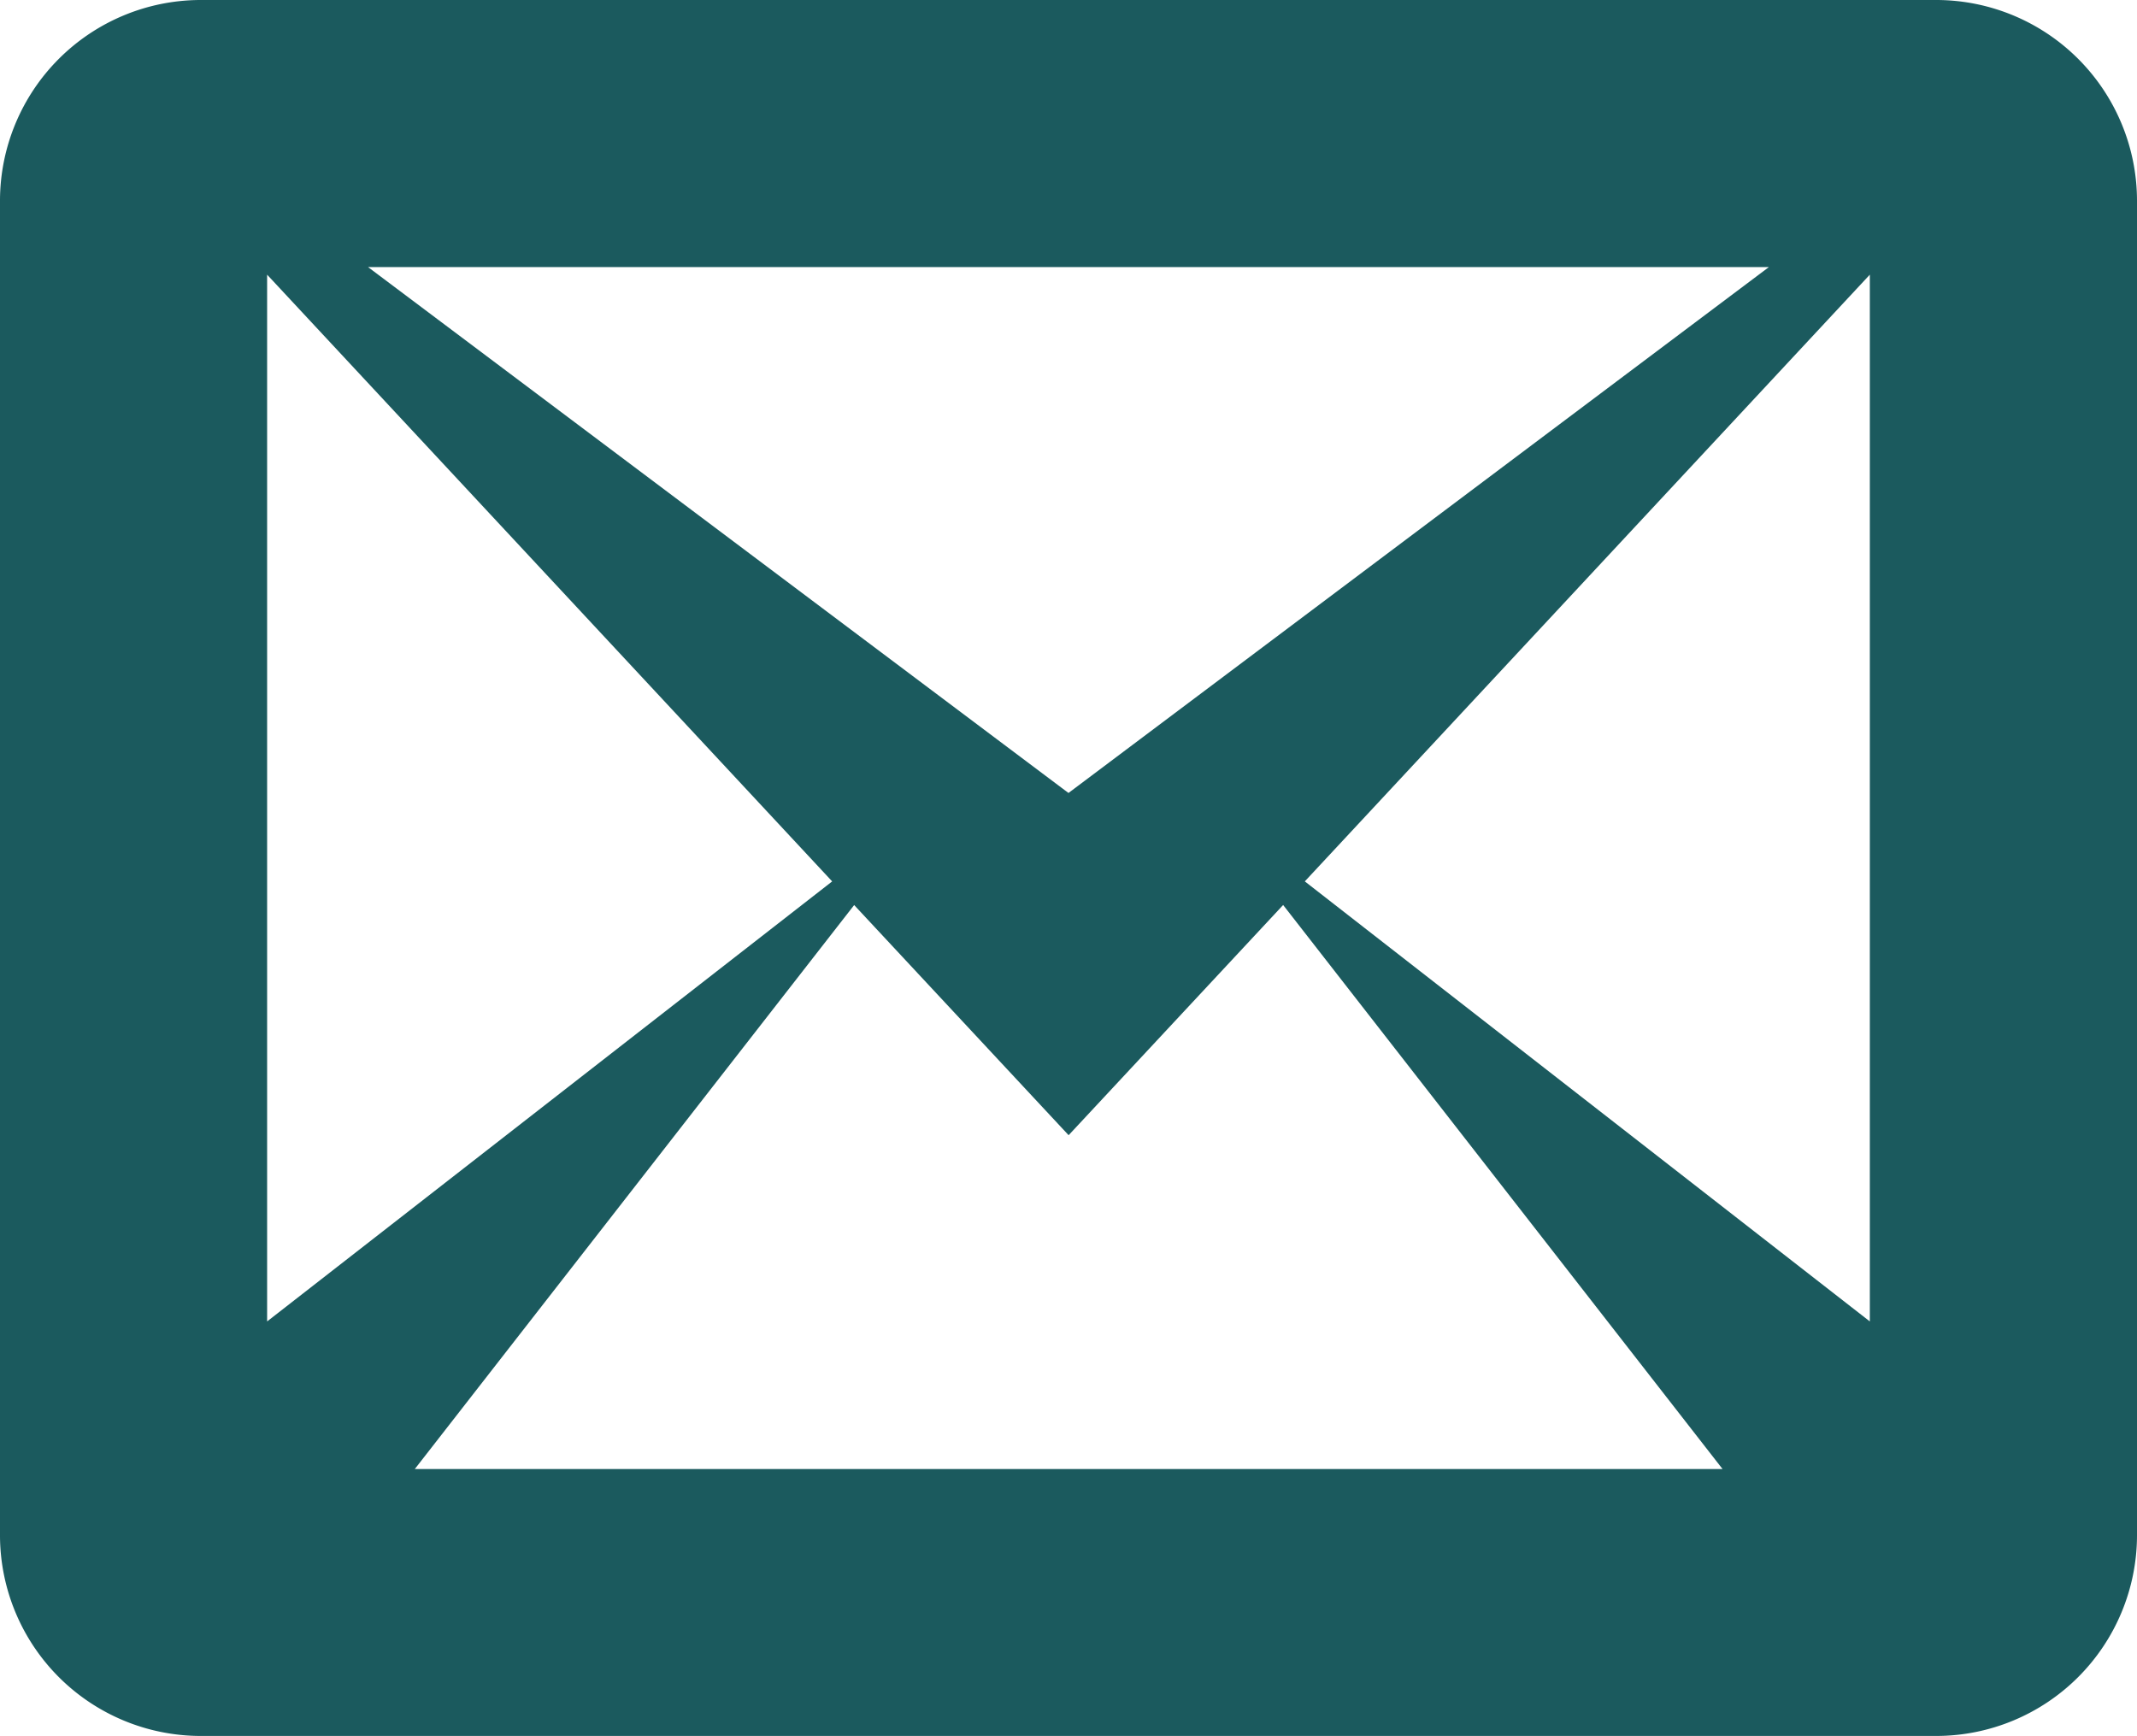 <svg xmlns="http://www.w3.org/2000/svg" width="43.833" height="35.614" viewBox="0 0 43.833 35.614">
  <path id="envelop" d="M39.723,4H4.109A4.121,4.121,0,0,0,0,8.109V35.5a4.121,4.121,0,0,0,4.109,4.109H39.723A4.121,4.121,0,0,0,43.833,35.5V8.109A4.121,4.121,0,0,0,39.723,4ZM17.069,22.08,5.479,31.106V9.634L17.069,22.08ZM7.55,9.479H36.282L21.916,20.266,7.55,9.479Zm9.969,13.085,4.4,4.722,4.4-4.722,9.013,11.57H8.508l9.013-11.57Zm9.245-.485L38.353,9.634V31.106L26.764,22.08Z" transform="translate(0 -4)" fill="#1b5a5e"/>
</svg>

